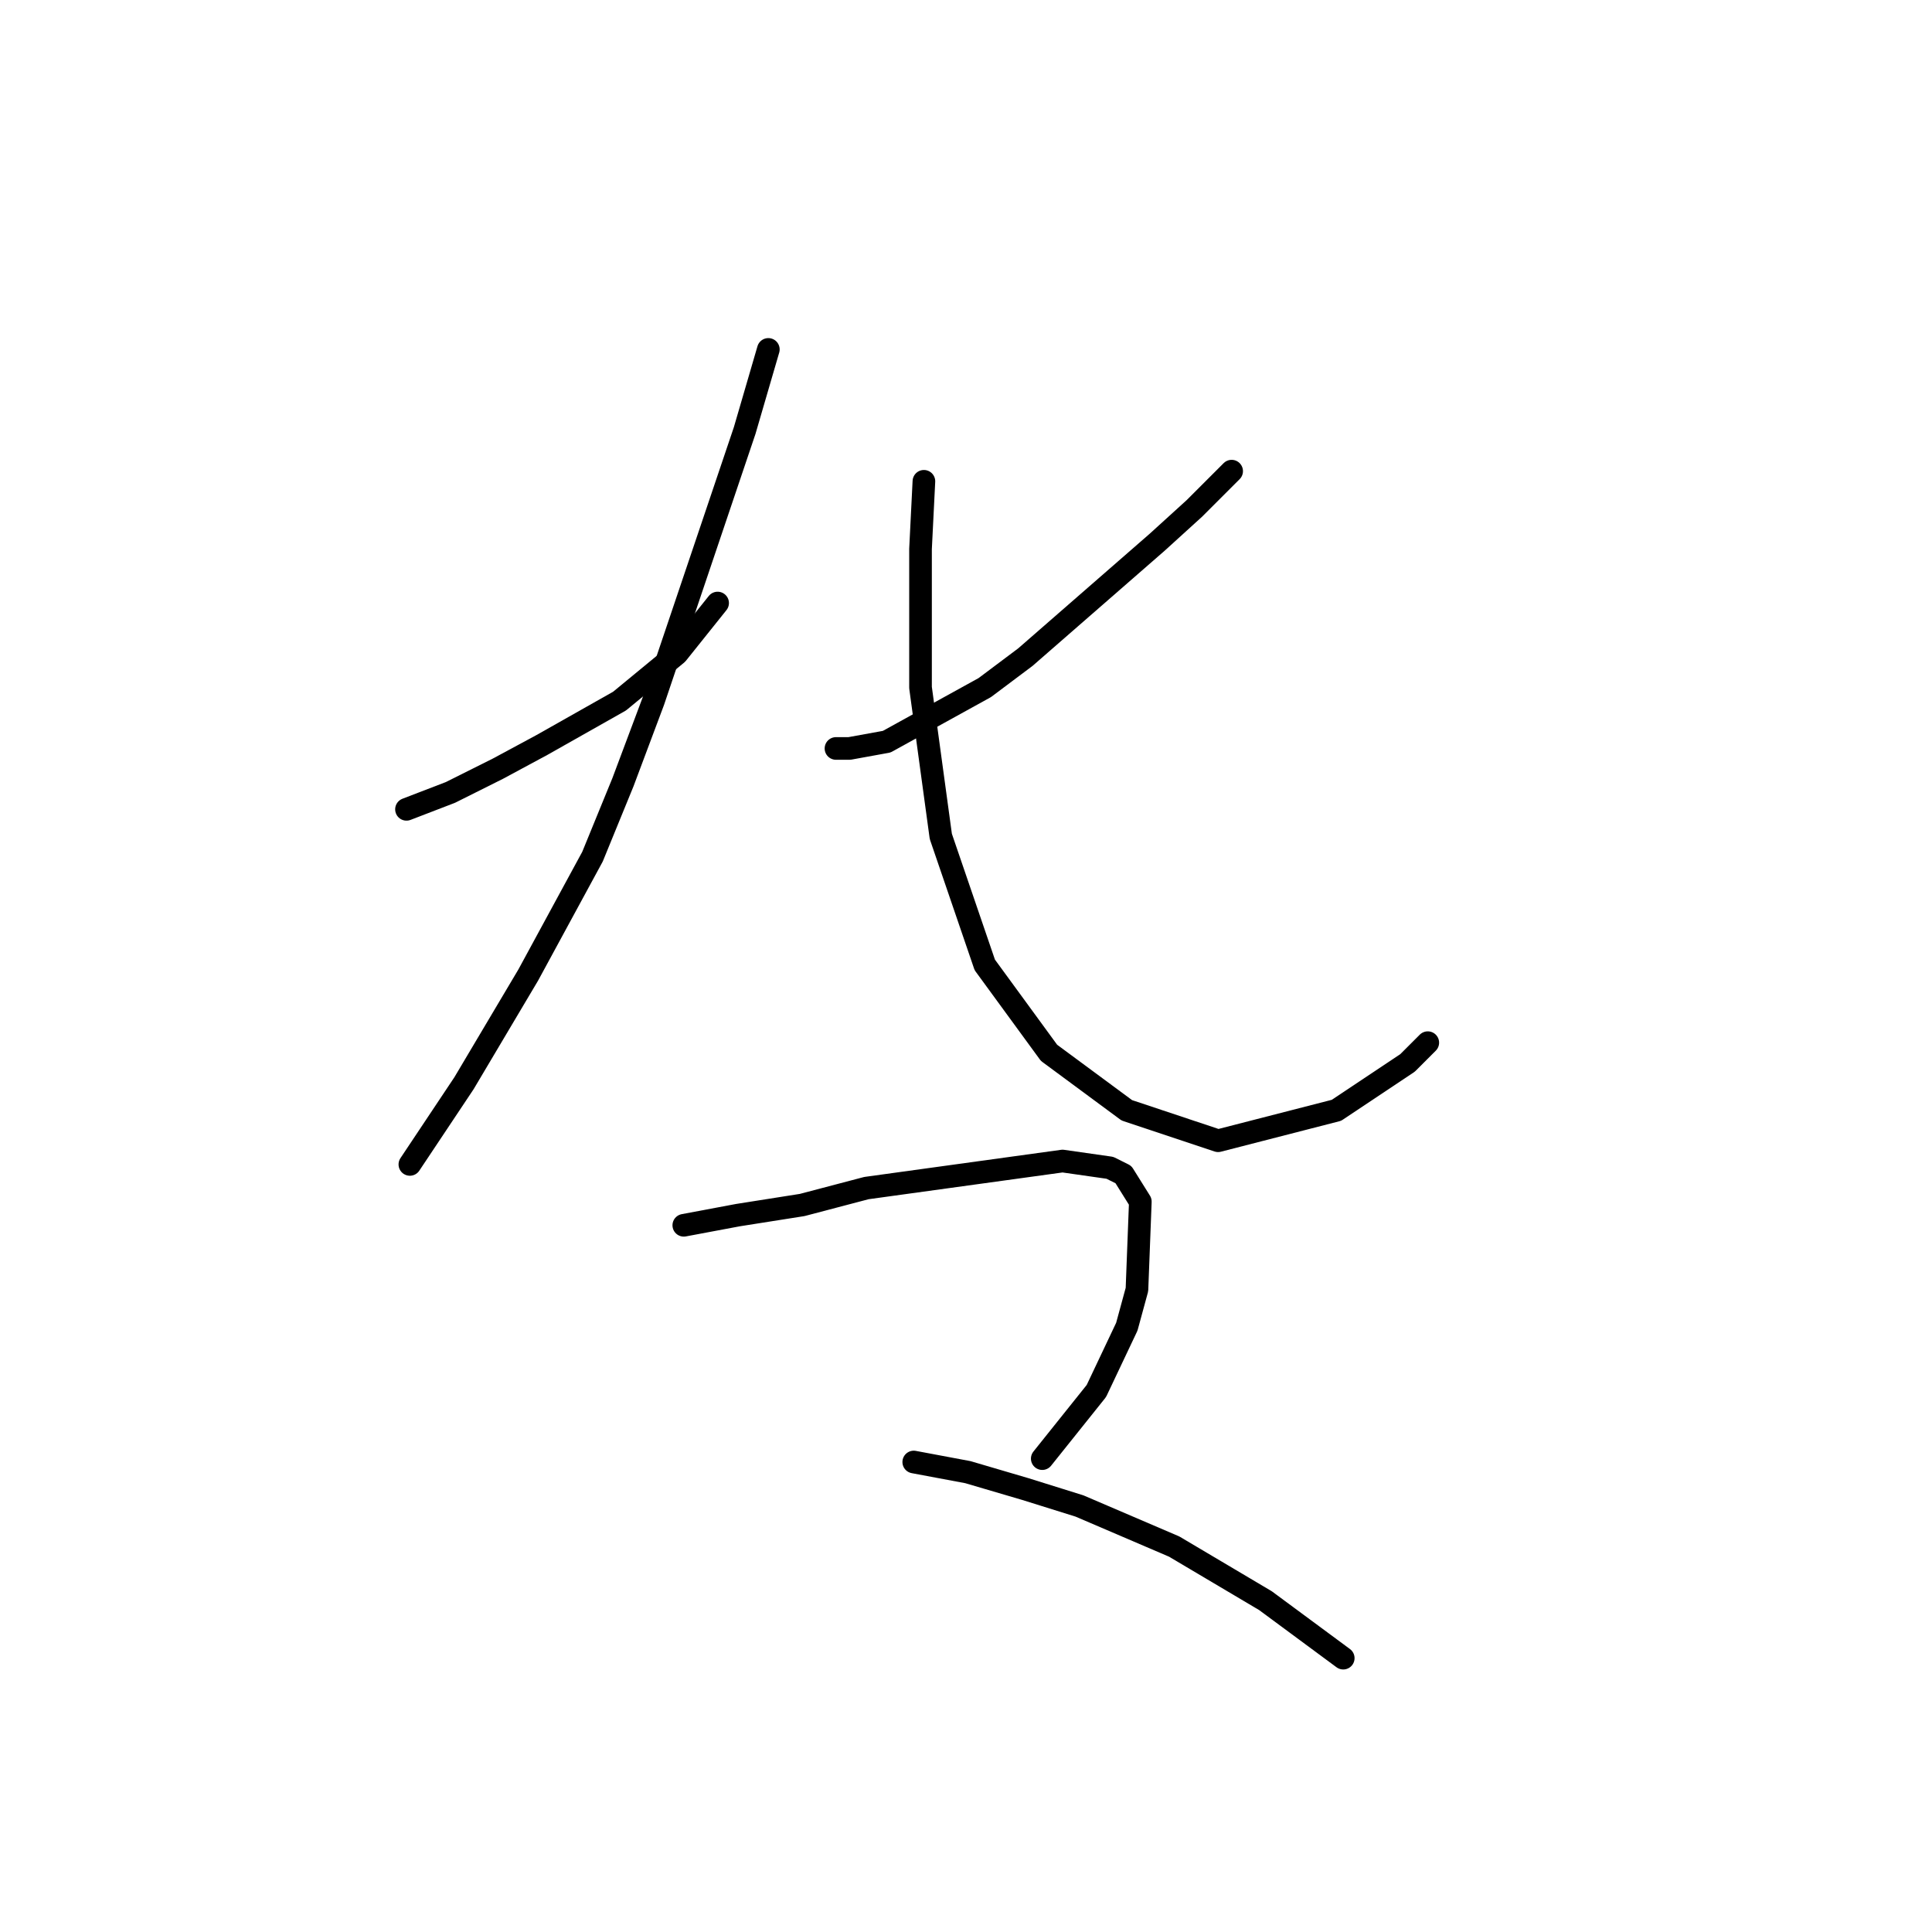 <?xml version="1.0" standalone="no"?>
    <svg width="256" height="256" xmlns="http://www.w3.org/2000/svg" version="1.1">
    <polyline stroke="black" stroke-width="3" stroke-linecap="round" fill="transparent" stroke-linejoin="round" points="53.862 107.24 59.688 105 65.961 101.863 71.786 98.726 82.093 92.901 89.71 86.628 95.088 79.906 95.088 79.906 " />
        <polyline stroke="black" stroke-width="3" stroke-linecap="round" fill="transparent" stroke-linejoin="round" points="101.809 46.299 98.672 57.053 86.574 92.901 82.541 103.656 78.508 113.514 69.994 129.197 61.48 143.536 54.31 154.291 54.31 154.291 " />
        <polyline stroke="black" stroke-width="3" stroke-linecap="round" fill="transparent" stroke-linejoin="round" points="163.199 62.43 158.27 67.359 153.341 71.84 135.865 87.076 130.488 91.109 117.493 98.278 112.563 99.174 110.771 99.174 110.771 99.174 " />
        <polyline stroke="black" stroke-width="3" stroke-linecap="round" fill="transparent" stroke-linejoin="round" points="122.422 63.775 121.974 72.737 121.974 91.109 124.662 110.825 130.488 127.853 139.001 139.504 149.308 147.121 161.406 151.154 177.09 147.121 186.5 140.848 189.189 138.159 189.189 138.159 " />
        <polyline stroke="black" stroke-width="3" stroke-linecap="round" fill="transparent" stroke-linejoin="round" points="90.607 162.357 97.776 161.012 106.29 159.668 114.804 157.428 140.794 153.843 147.067 154.739 148.86 155.635 151.1 159.22 150.652 170.871 149.308 175.8 145.275 184.314 138.105 193.276 138.105 193.276 " />
        <polyline stroke="black" stroke-width="3" stroke-linecap="round" fill="transparent" stroke-linejoin="round" points="121.077 193.724 128.247 195.068 135.865 197.309 143.034 199.549 155.581 204.926 167.68 212.096 177.986 219.714 177.986 219.714 " />
        </svg>